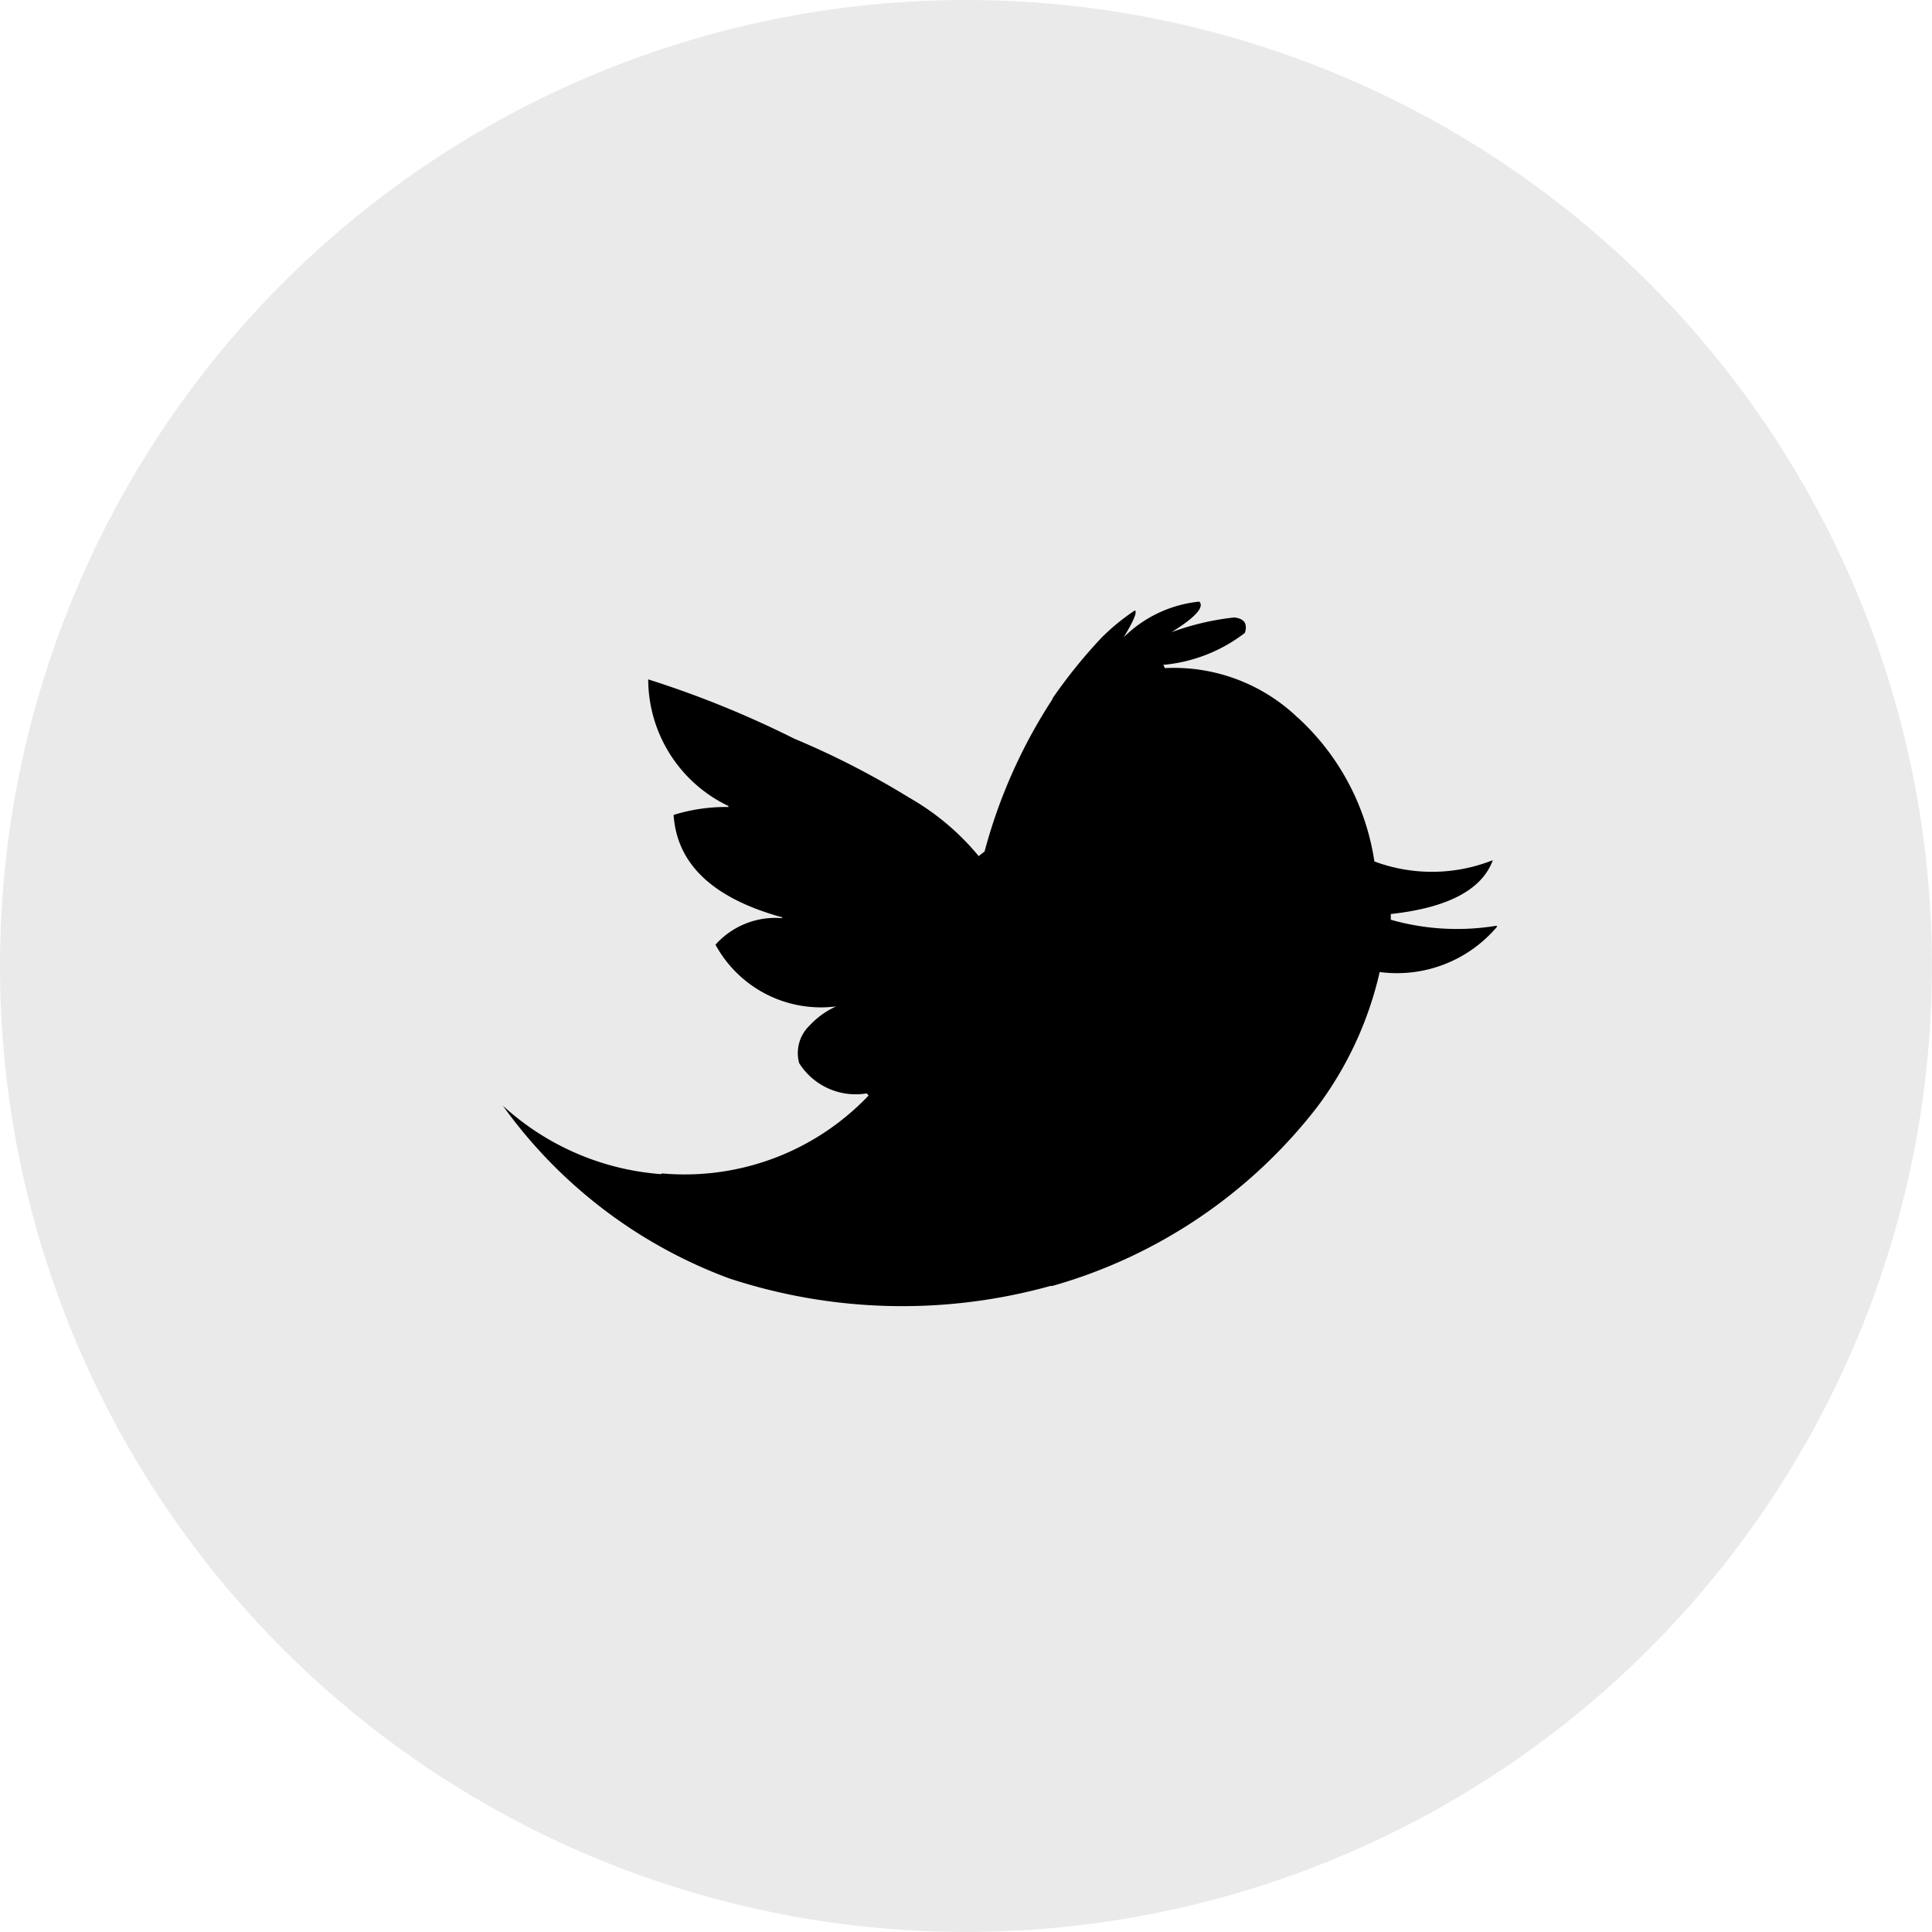 <svg xmlns="http://www.w3.org/2000/svg" width="27.081" height="27.081" viewBox="0 0 27.081 27.081">
  <g id="Group_14729" data-name="Group 14729" transform="translate(-12924.717 -6286.144)">
    <path id="Path_33012" data-name="Path 33012" d="M13.54,0A13.54,13.54,0,1,1,0,13.54,13.54,13.54,0,0,1,13.54,0Z" transform="translate(12924.717 6286.144)" opacity="0.084"/>
    <path id="Shape_8" data-name="Shape 8" d="M1556.1,3644.455a.1.1,0,0,1-.026-.023,2.508,2.508,0,0,0-1.838-.671l-.021-.047a.015.015,0,0,1,.013,0,2.195,2.195,0,0,0,1.13-.447c.039-.128-.008-.2-.148-.216a3.672,3.672,0,0,0-.882.207c.335-.207.465-.353.391-.429a1.754,1.754,0,0,0-1.06.5c.139-.23.192-.354.157-.377a3.042,3.042,0,0,0-.469.384,7.225,7.225,0,0,0-.682.844l-.009.023a7.392,7.392,0,0,0-.947,2.128l-.069.054-.013.012a3.518,3.518,0,0,0-.978-.822,11.614,11.614,0,0,0-1.608-.825,13.978,13.978,0,0,0-2.047-.831,1.973,1.973,0,0,0,1.125,1.775v.014a2.461,2.461,0,0,0-.769.111c.047.694.556,1.169,1.521,1.435l0,.012a1.126,1.126,0,0,0-.934.372,1.683,1.683,0,0,0,1.691.865,1.146,1.146,0,0,0-.37.266.534.534,0,0,0-.148.529.936.936,0,0,0,.947.424h0l.026.031-.013.013a3.557,3.557,0,0,1-2.881,1.078l-.017.01a3.691,3.691,0,0,1-2.216-.96,6.814,6.814,0,0,0,3.172,2.421,7.759,7.759,0,0,0,4.505.106h.026a7.157,7.157,0,0,0,3.706-2.5,5,5,0,0,0,.882-1.9,1.837,1.837,0,0,0,1.646-.636l-.008-.013a3.389,3.389,0,0,1-1.482-.084v-.08s0,0,0,0c.8-.088,1.278-.34,1.43-.755a2.312,2.312,0,0,1-1.66.018A3.423,3.423,0,0,0,1556.1,3644.455Z" transform="translate(11386.809 2651.748)"/>
  </g>
</svg>
